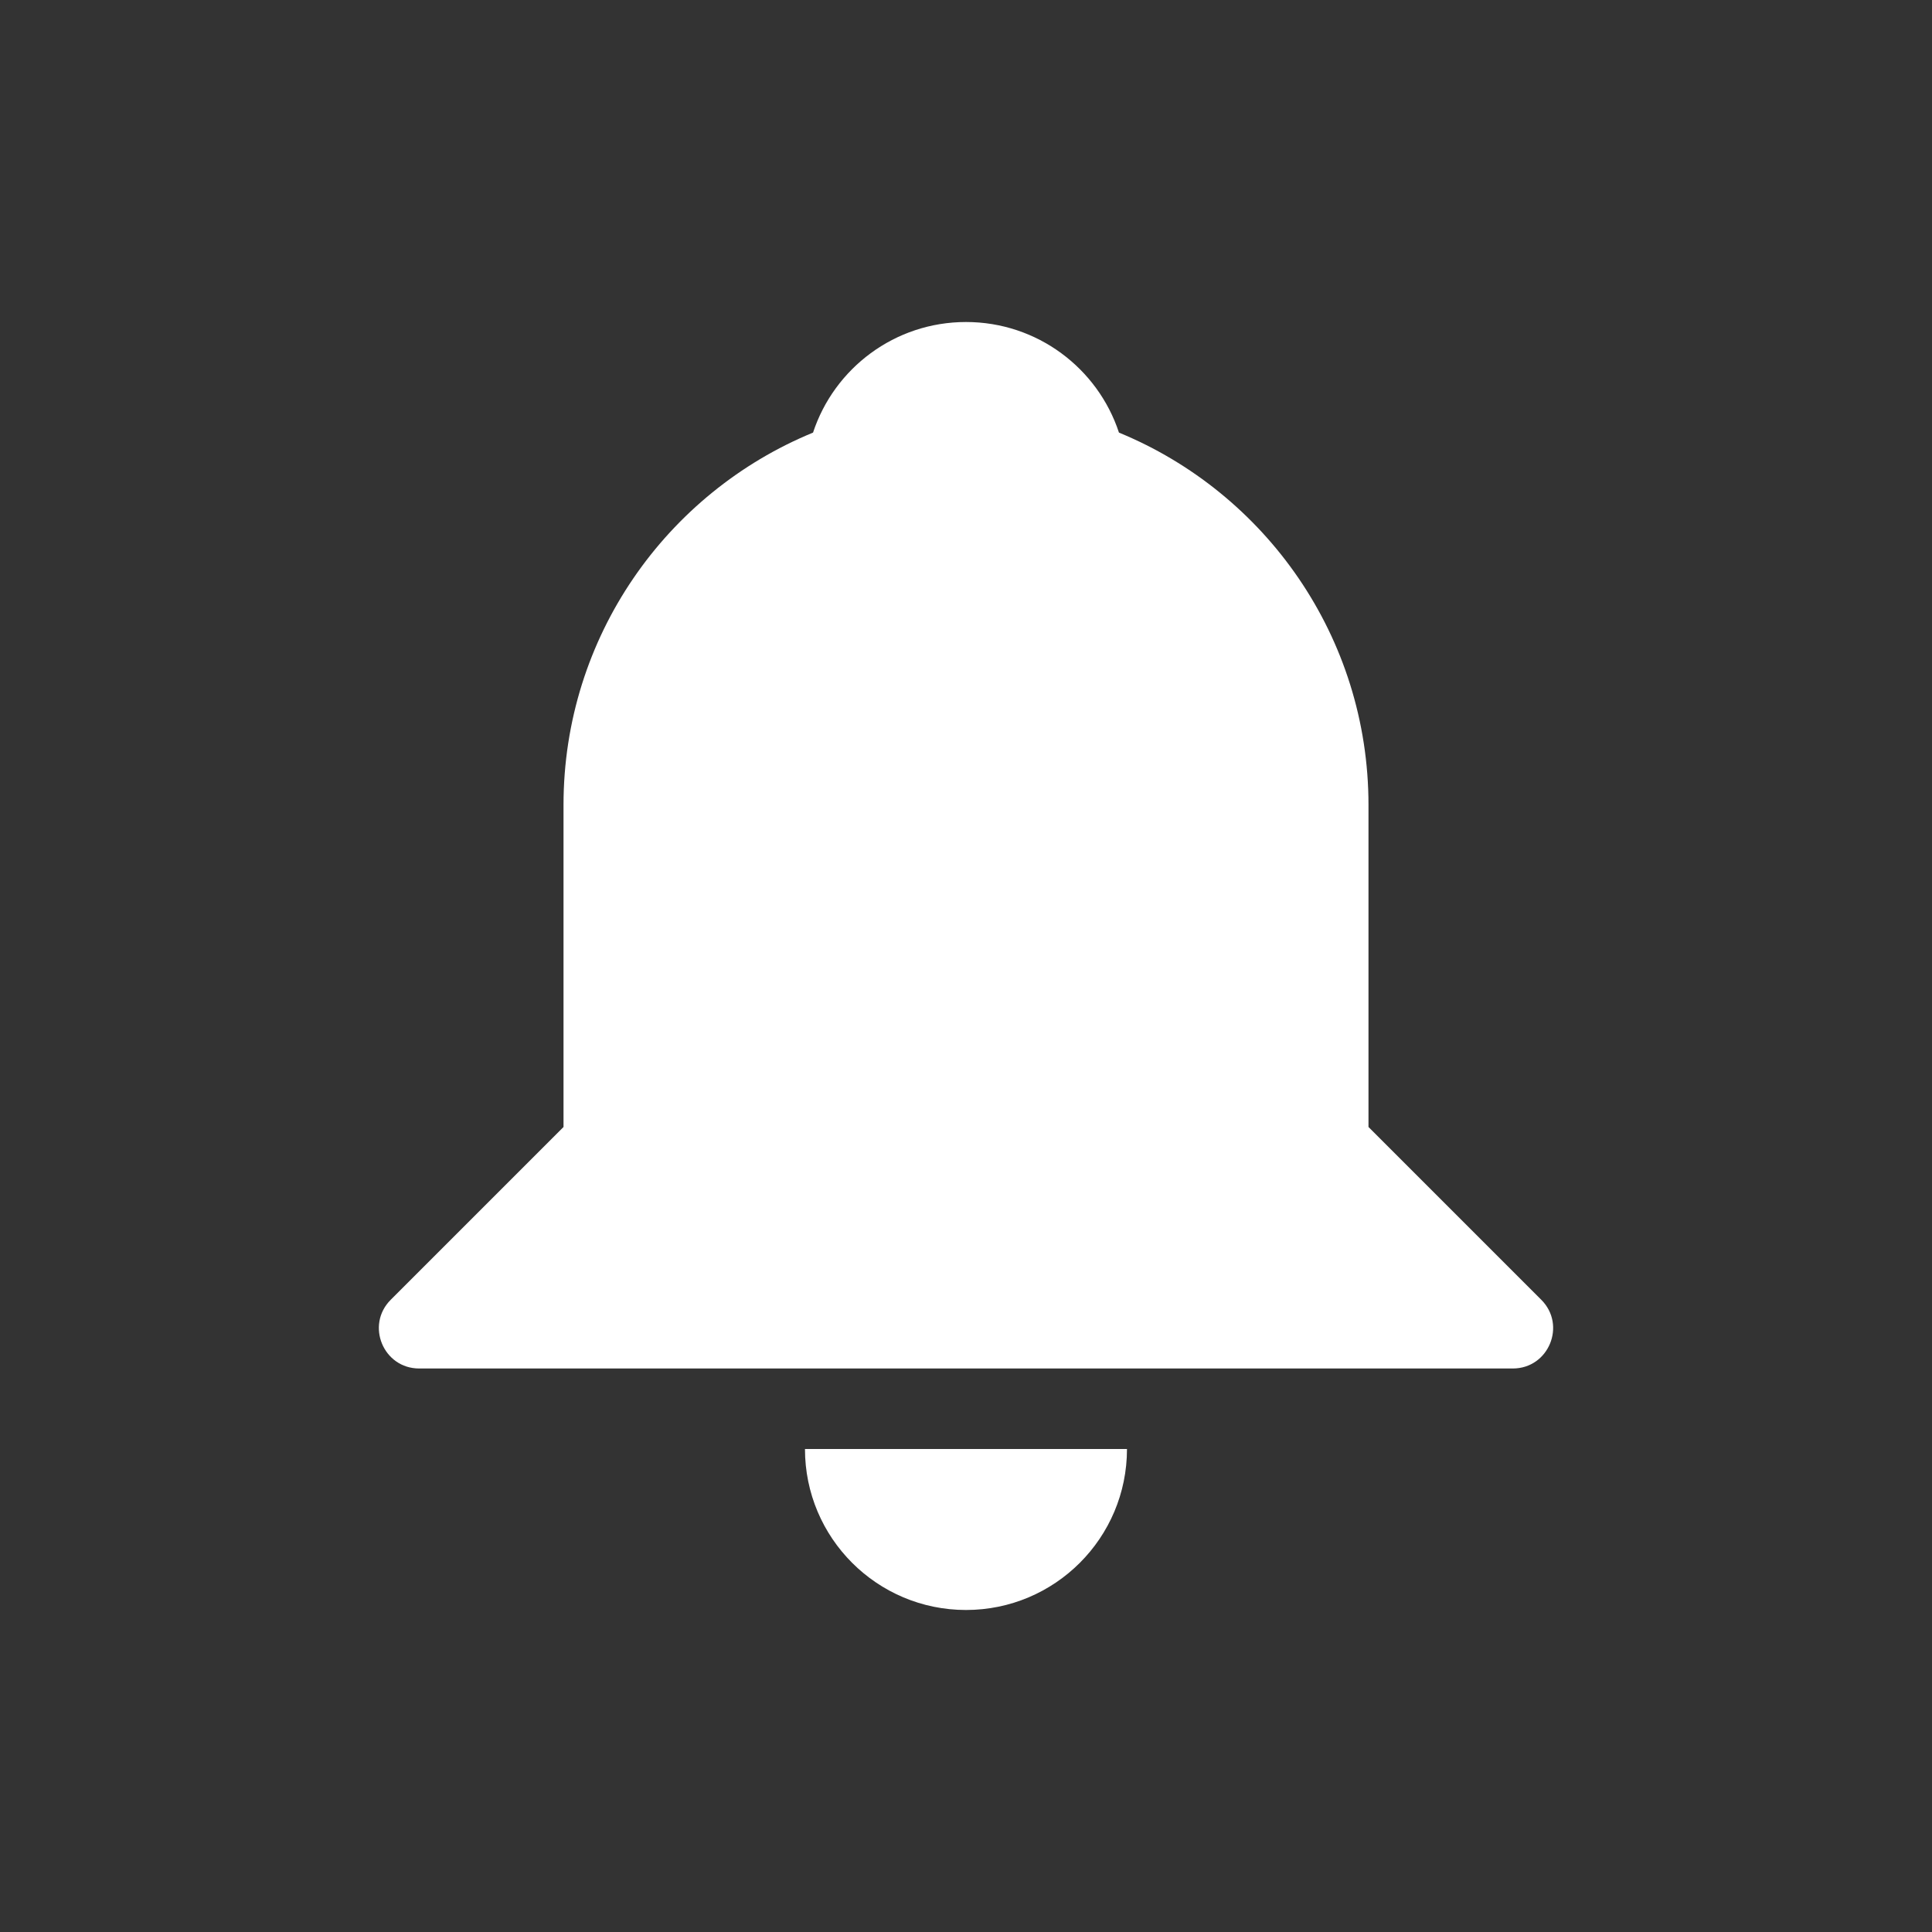 <svg width="46" height="46" viewBox="0 0 46 46" fill="none" xmlns="http://www.w3.org/2000/svg">
<rect x="0" y="0" width="46" height="46" fill="#333333" stroke="none"/>
<path d="M19.358 10.3C19.862 8.77 21.302 7.667 23 7.667C24.698 7.667 26.138 8.77 26.642 10.3C30.128 11.733 32.583 15.163 32.583 19.167V26.833L36.697 30.947C37.301 31.551 36.873 32.583 36.02 32.583H9.98C9.127 32.583 8.699 31.551 9.303 30.947L13.417 26.833V19.167C13.417 15.163 15.872 11.733 19.358 10.3Z" fill="white"/>
<path d="M19.166 34.5C19.166 36.617 20.883 38.333 23 38.333C25.117 38.333 26.833 36.617 26.833 34.5H19.166Z" fill="white"/>
</svg>
